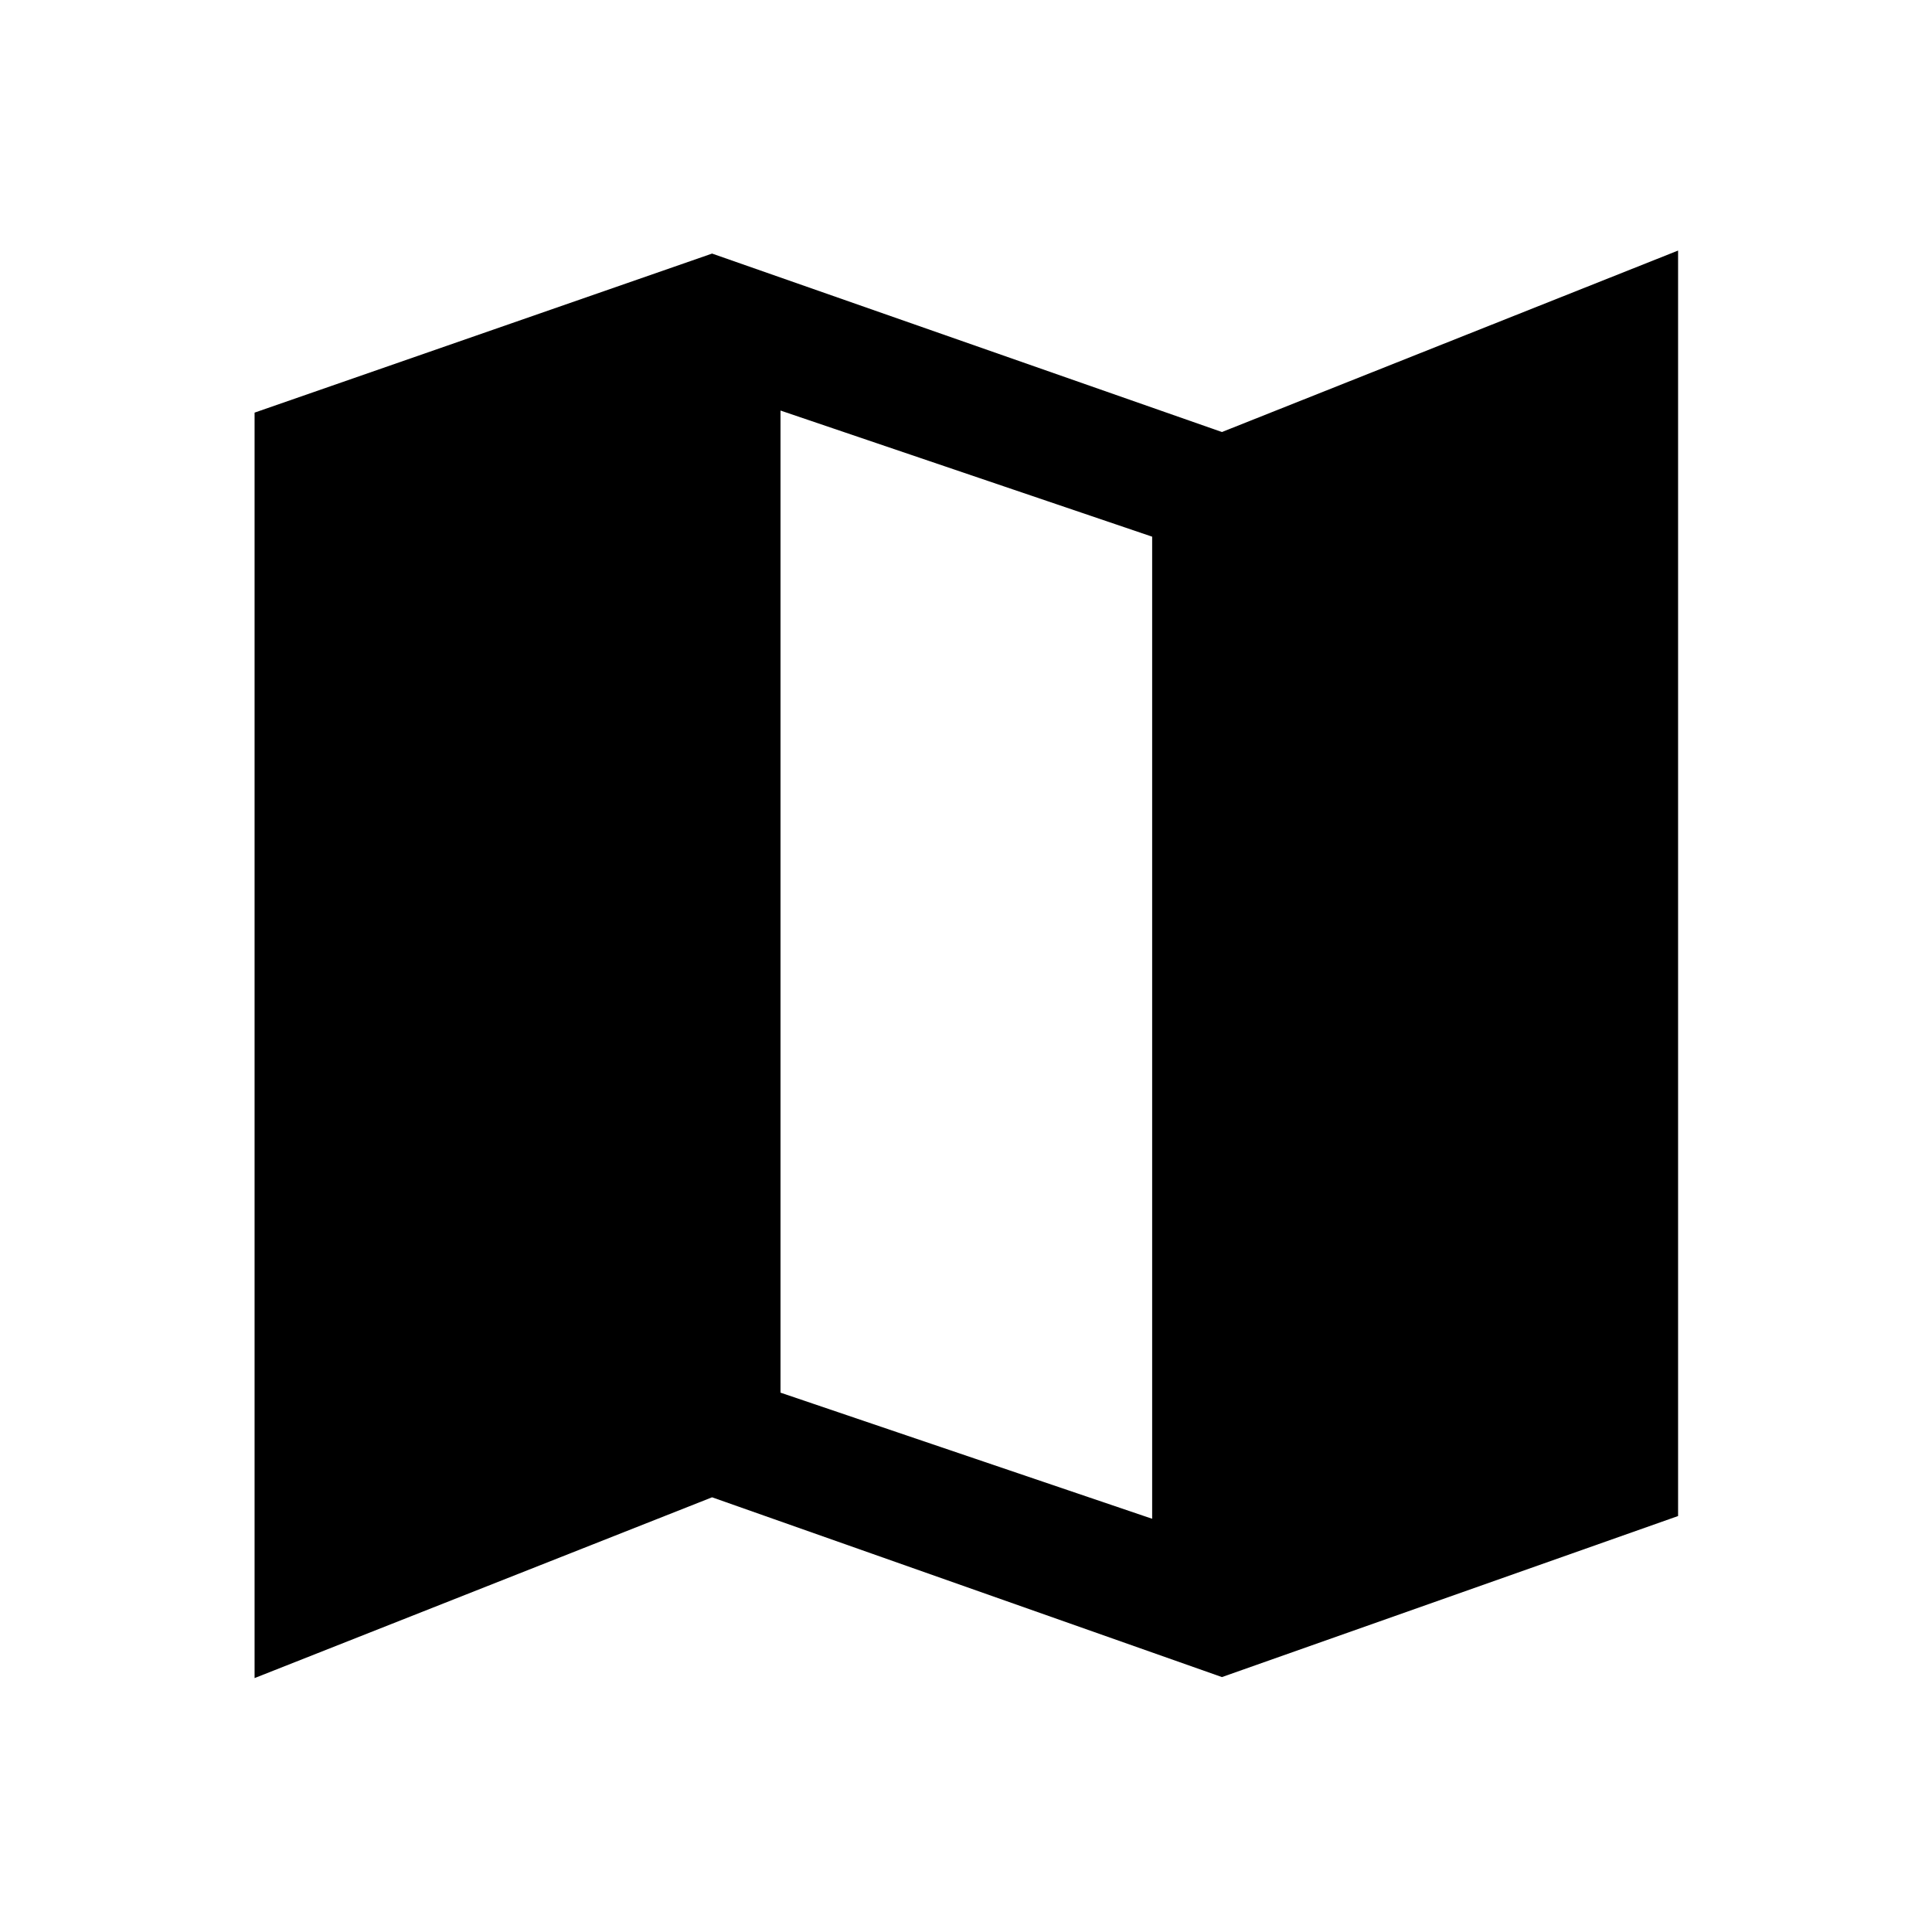 <svg xmlns="http://www.w3.org/2000/svg" height="40" viewBox="0 -960 960 960" width="40"><path d="M607.17-126.67 353.83-216 126.5-126.17v-628.8L353.83-834l253.34 88.67 226.66-90.17v628.81l-226.66 80.02Zm-34.67-78.66v-488L387.83-756v488l184.67 62.67Z"/></svg>